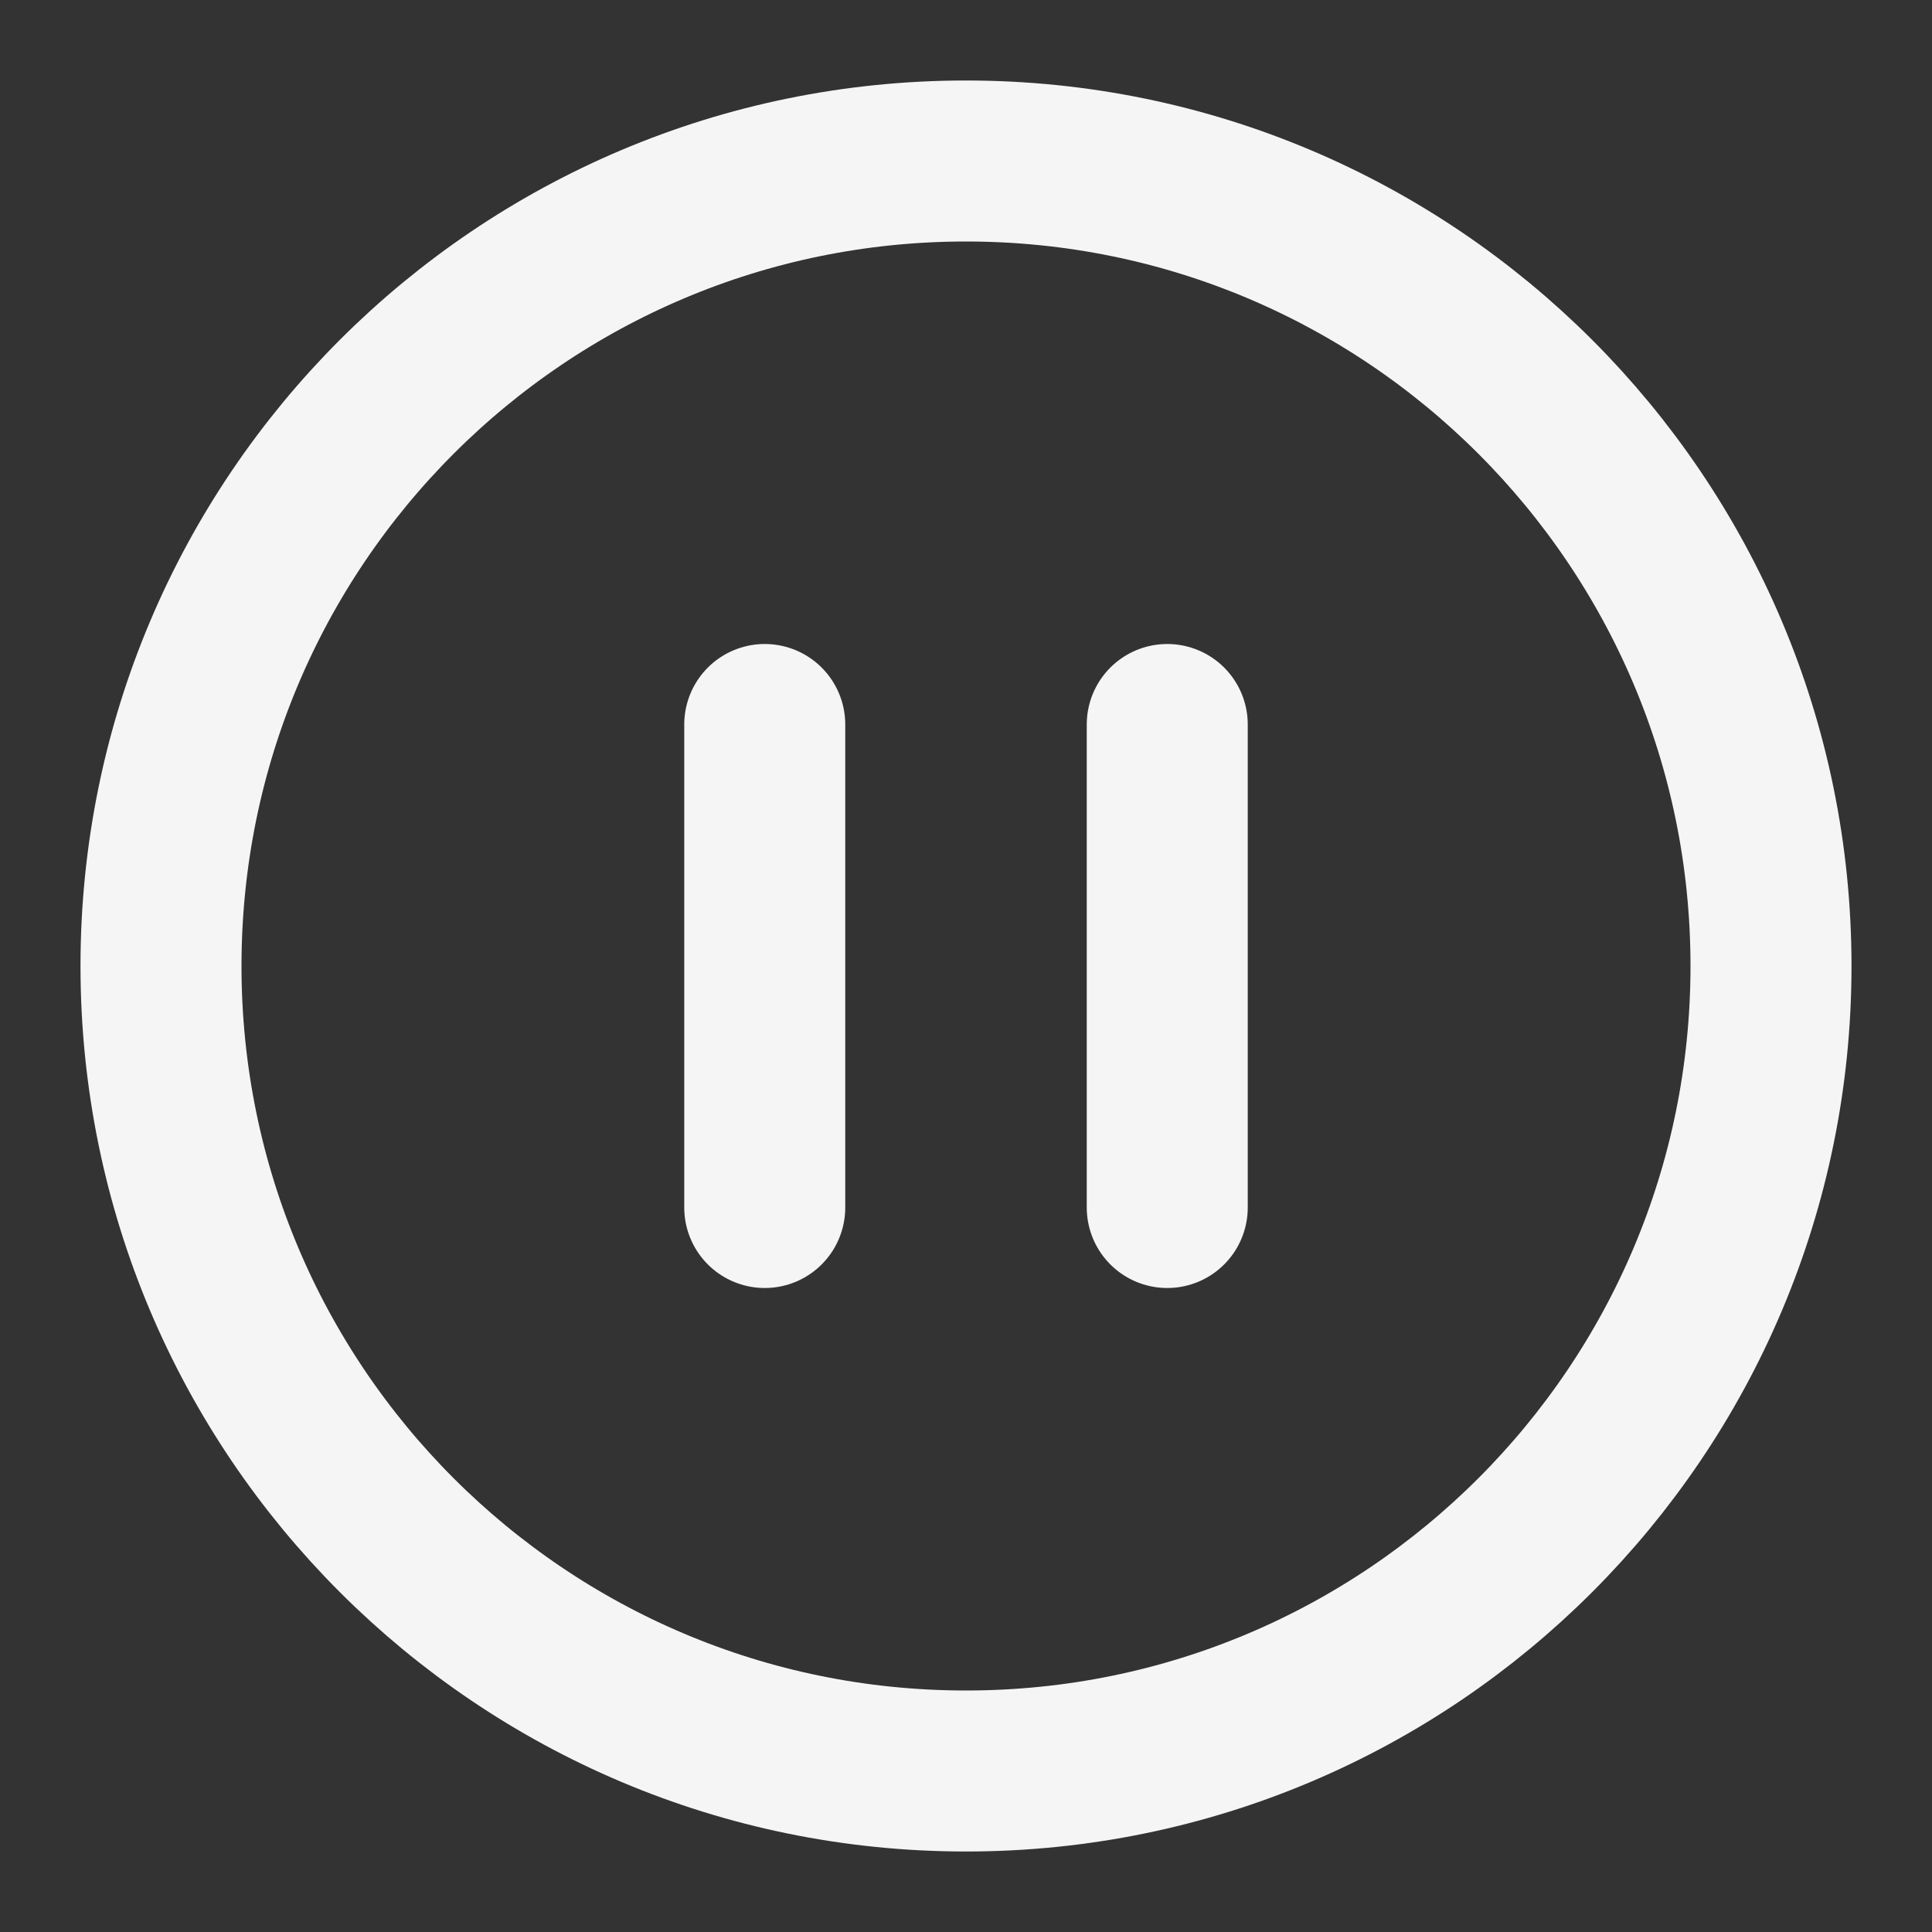 <svg xmlns="http://www.w3.org/2000/svg" fill="none" viewBox="0 0 48 48"><rect x="0" y="0" width="48" height="48" fill="#333333" stroke="none"/><path stroke-linejoin="round" stroke-width="4" stroke="#f5f5f5" d="M24 44c11.046 0 20-8.954 20-20S35.046 4 24 4 4 12.954 4 24s8.954 20 20 20Z" data-follow-stroke="#f5f5f5"/><path stroke-linejoin="round" stroke-linecap="round" stroke-width="4" stroke="#f5f5f5" d="M19 18v12M29 18v12" data-follow-stroke="#f5f5f5"/></svg>